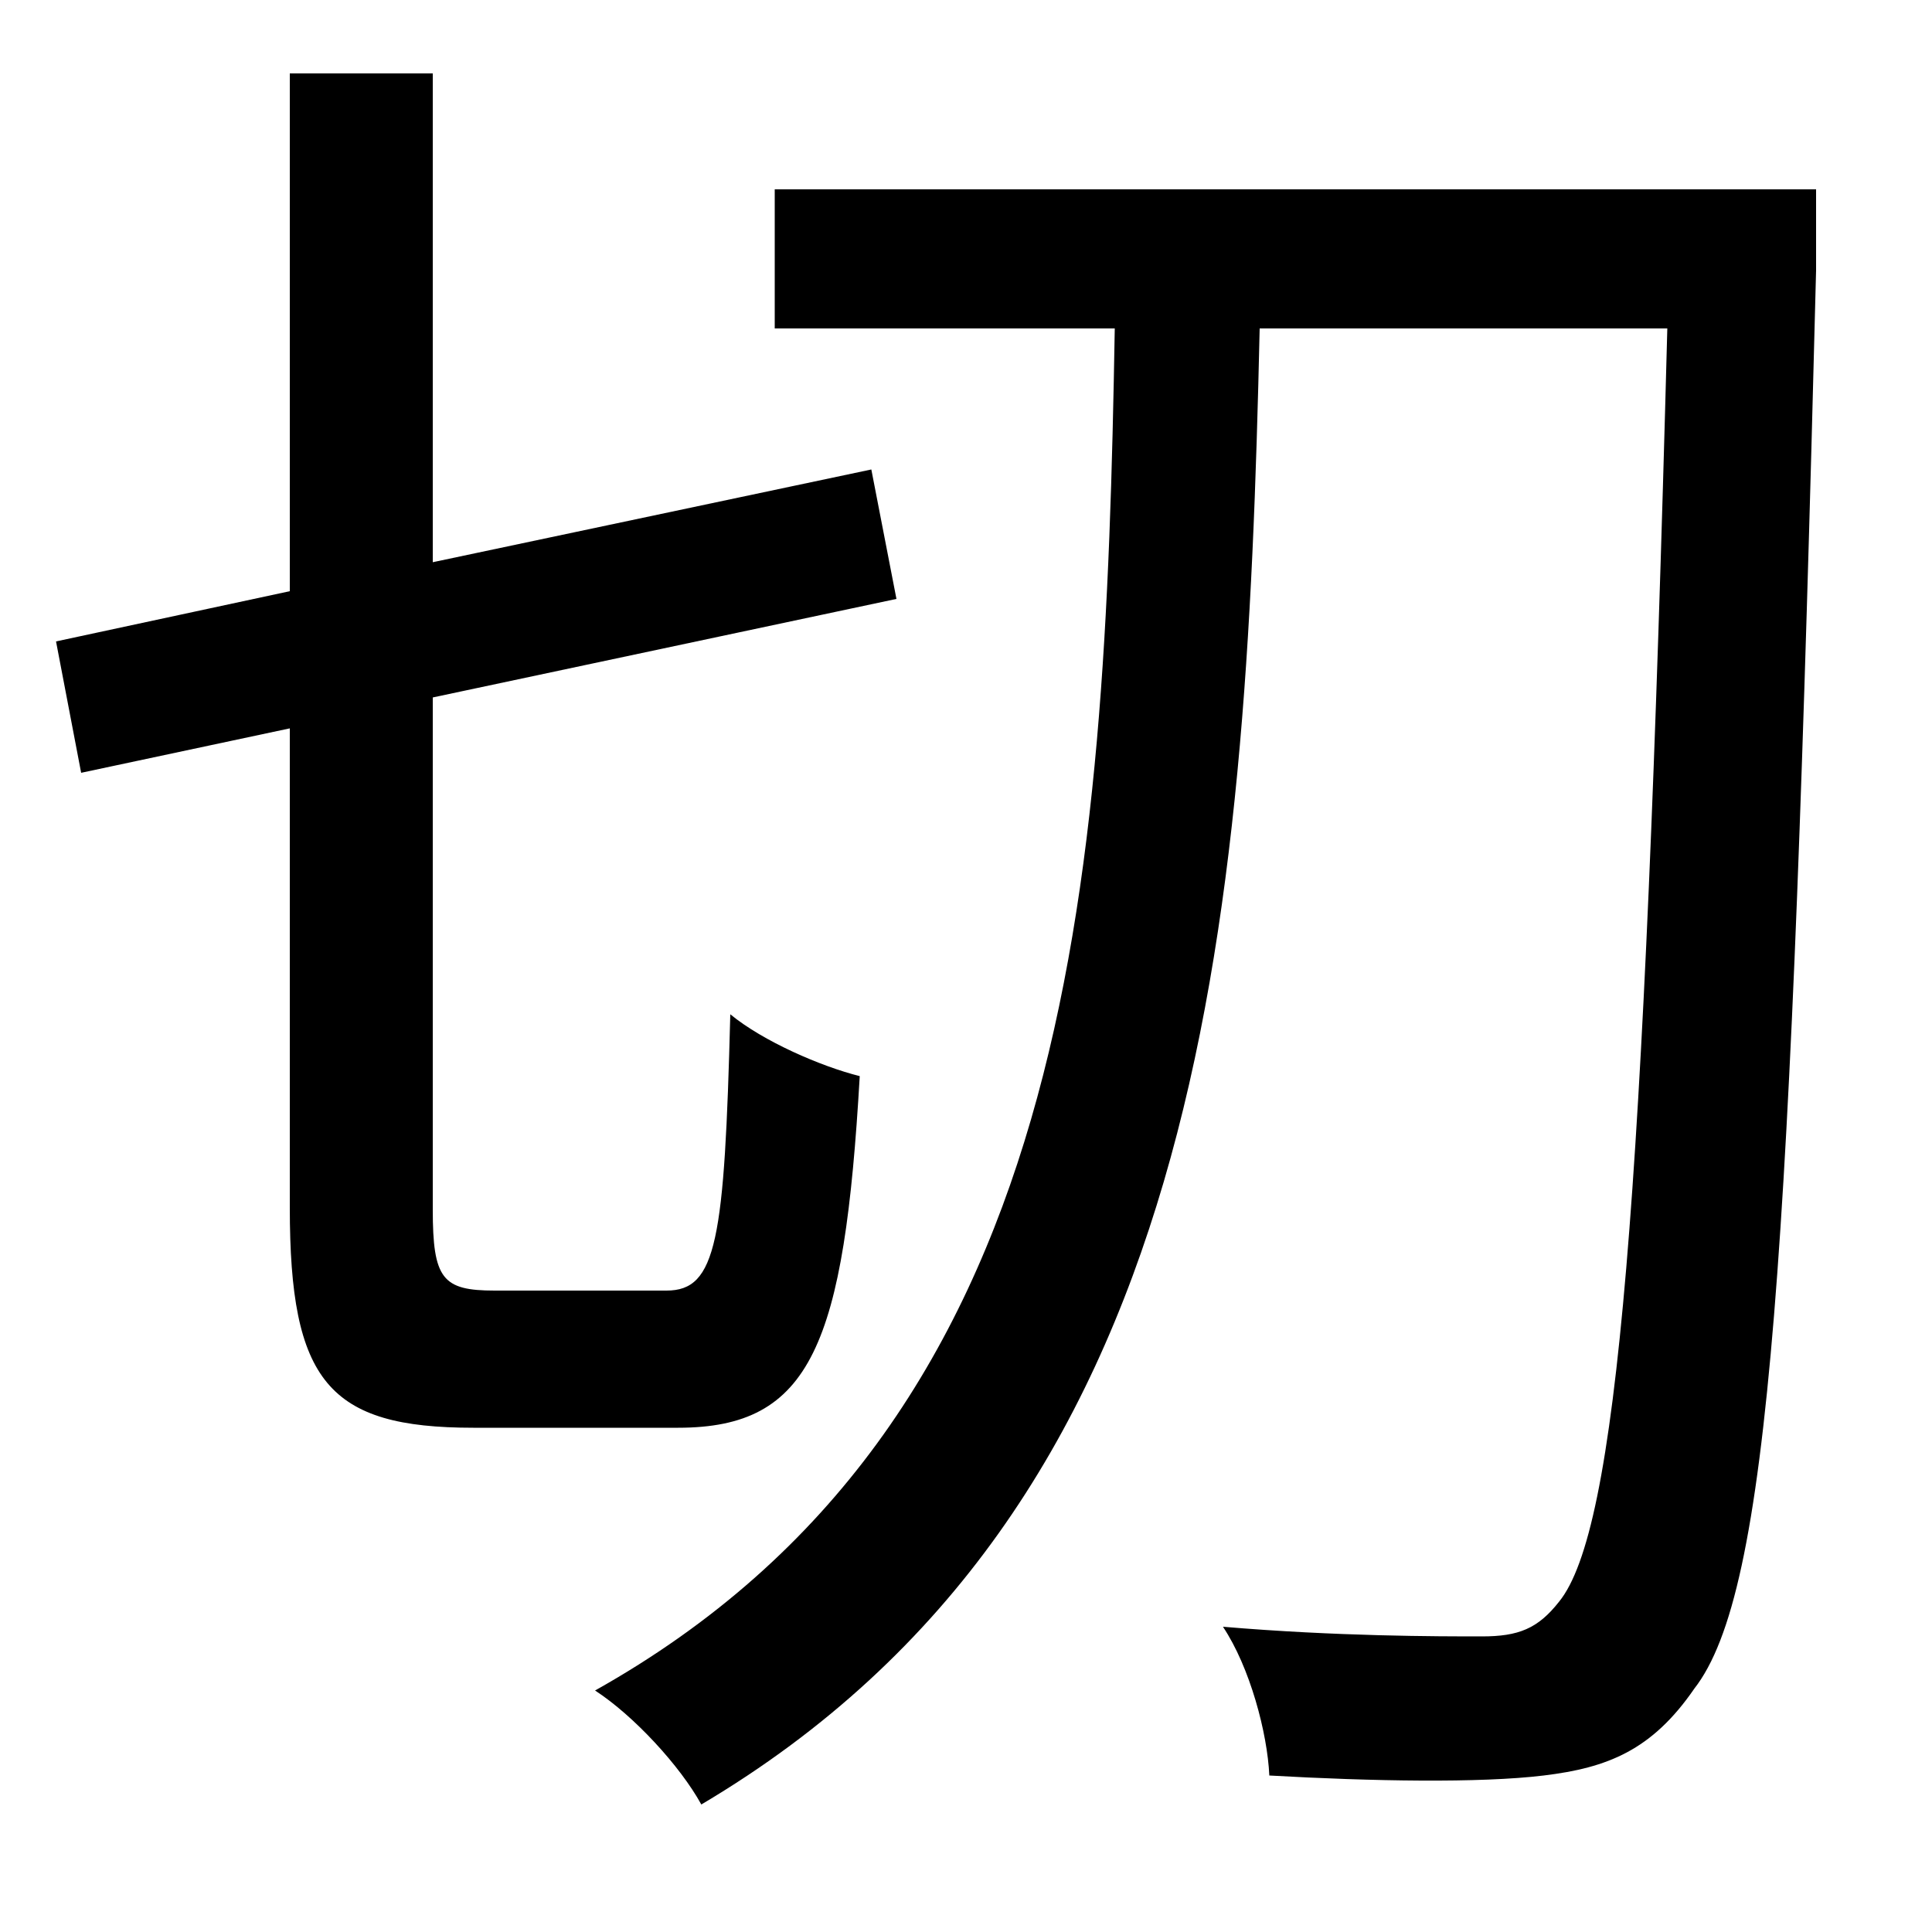 <svg xmlns="http://www.w3.org/2000/svg"
    viewBox="0 0 1000 1000">
  <!--
© 2014-2021 Adobe (http://www.adobe.com/).
Noto is a trademark of Google Inc.
This Font Software is licensed under the SIL Open Font License, Version 1.1. This Font Software is distributed on an "AS IS" BASIS, WITHOUT WARRANTIES OR CONDITIONS OF ANY KIND, either express or implied. See the SIL Open Font License for the specific language, permissions and limitations governing your use of this Font Software.
http://scripts.sil.org/OFL
  -->
<path d="M401 98L401 170 577 170C572 461 556 736 308 875 328 888 352 914 363 934 623 780 645 483 652 170L863 170C851 625 837 792 807 829 796 843 786 847 767 847 744 847 692 847 633 842 647 863 656 897 657 919 710 922 766 923 799 919 832 915 855 906 877 874 916 824 927 653 940 140 940 129 940 98 940 98ZM150 38L150 306 29 332 42 400 150 377 150 625C150 715 170 739 245 739 260 739 335 739 351 739 420 739 437 696 445 557 425 552 395 539 378 525 375 642 371 668 345 668 329 668 268 668 256 668 229 668 224 662 224 626L224 361 464 310 451 243 224 291 224 38Z"/>
</svg>